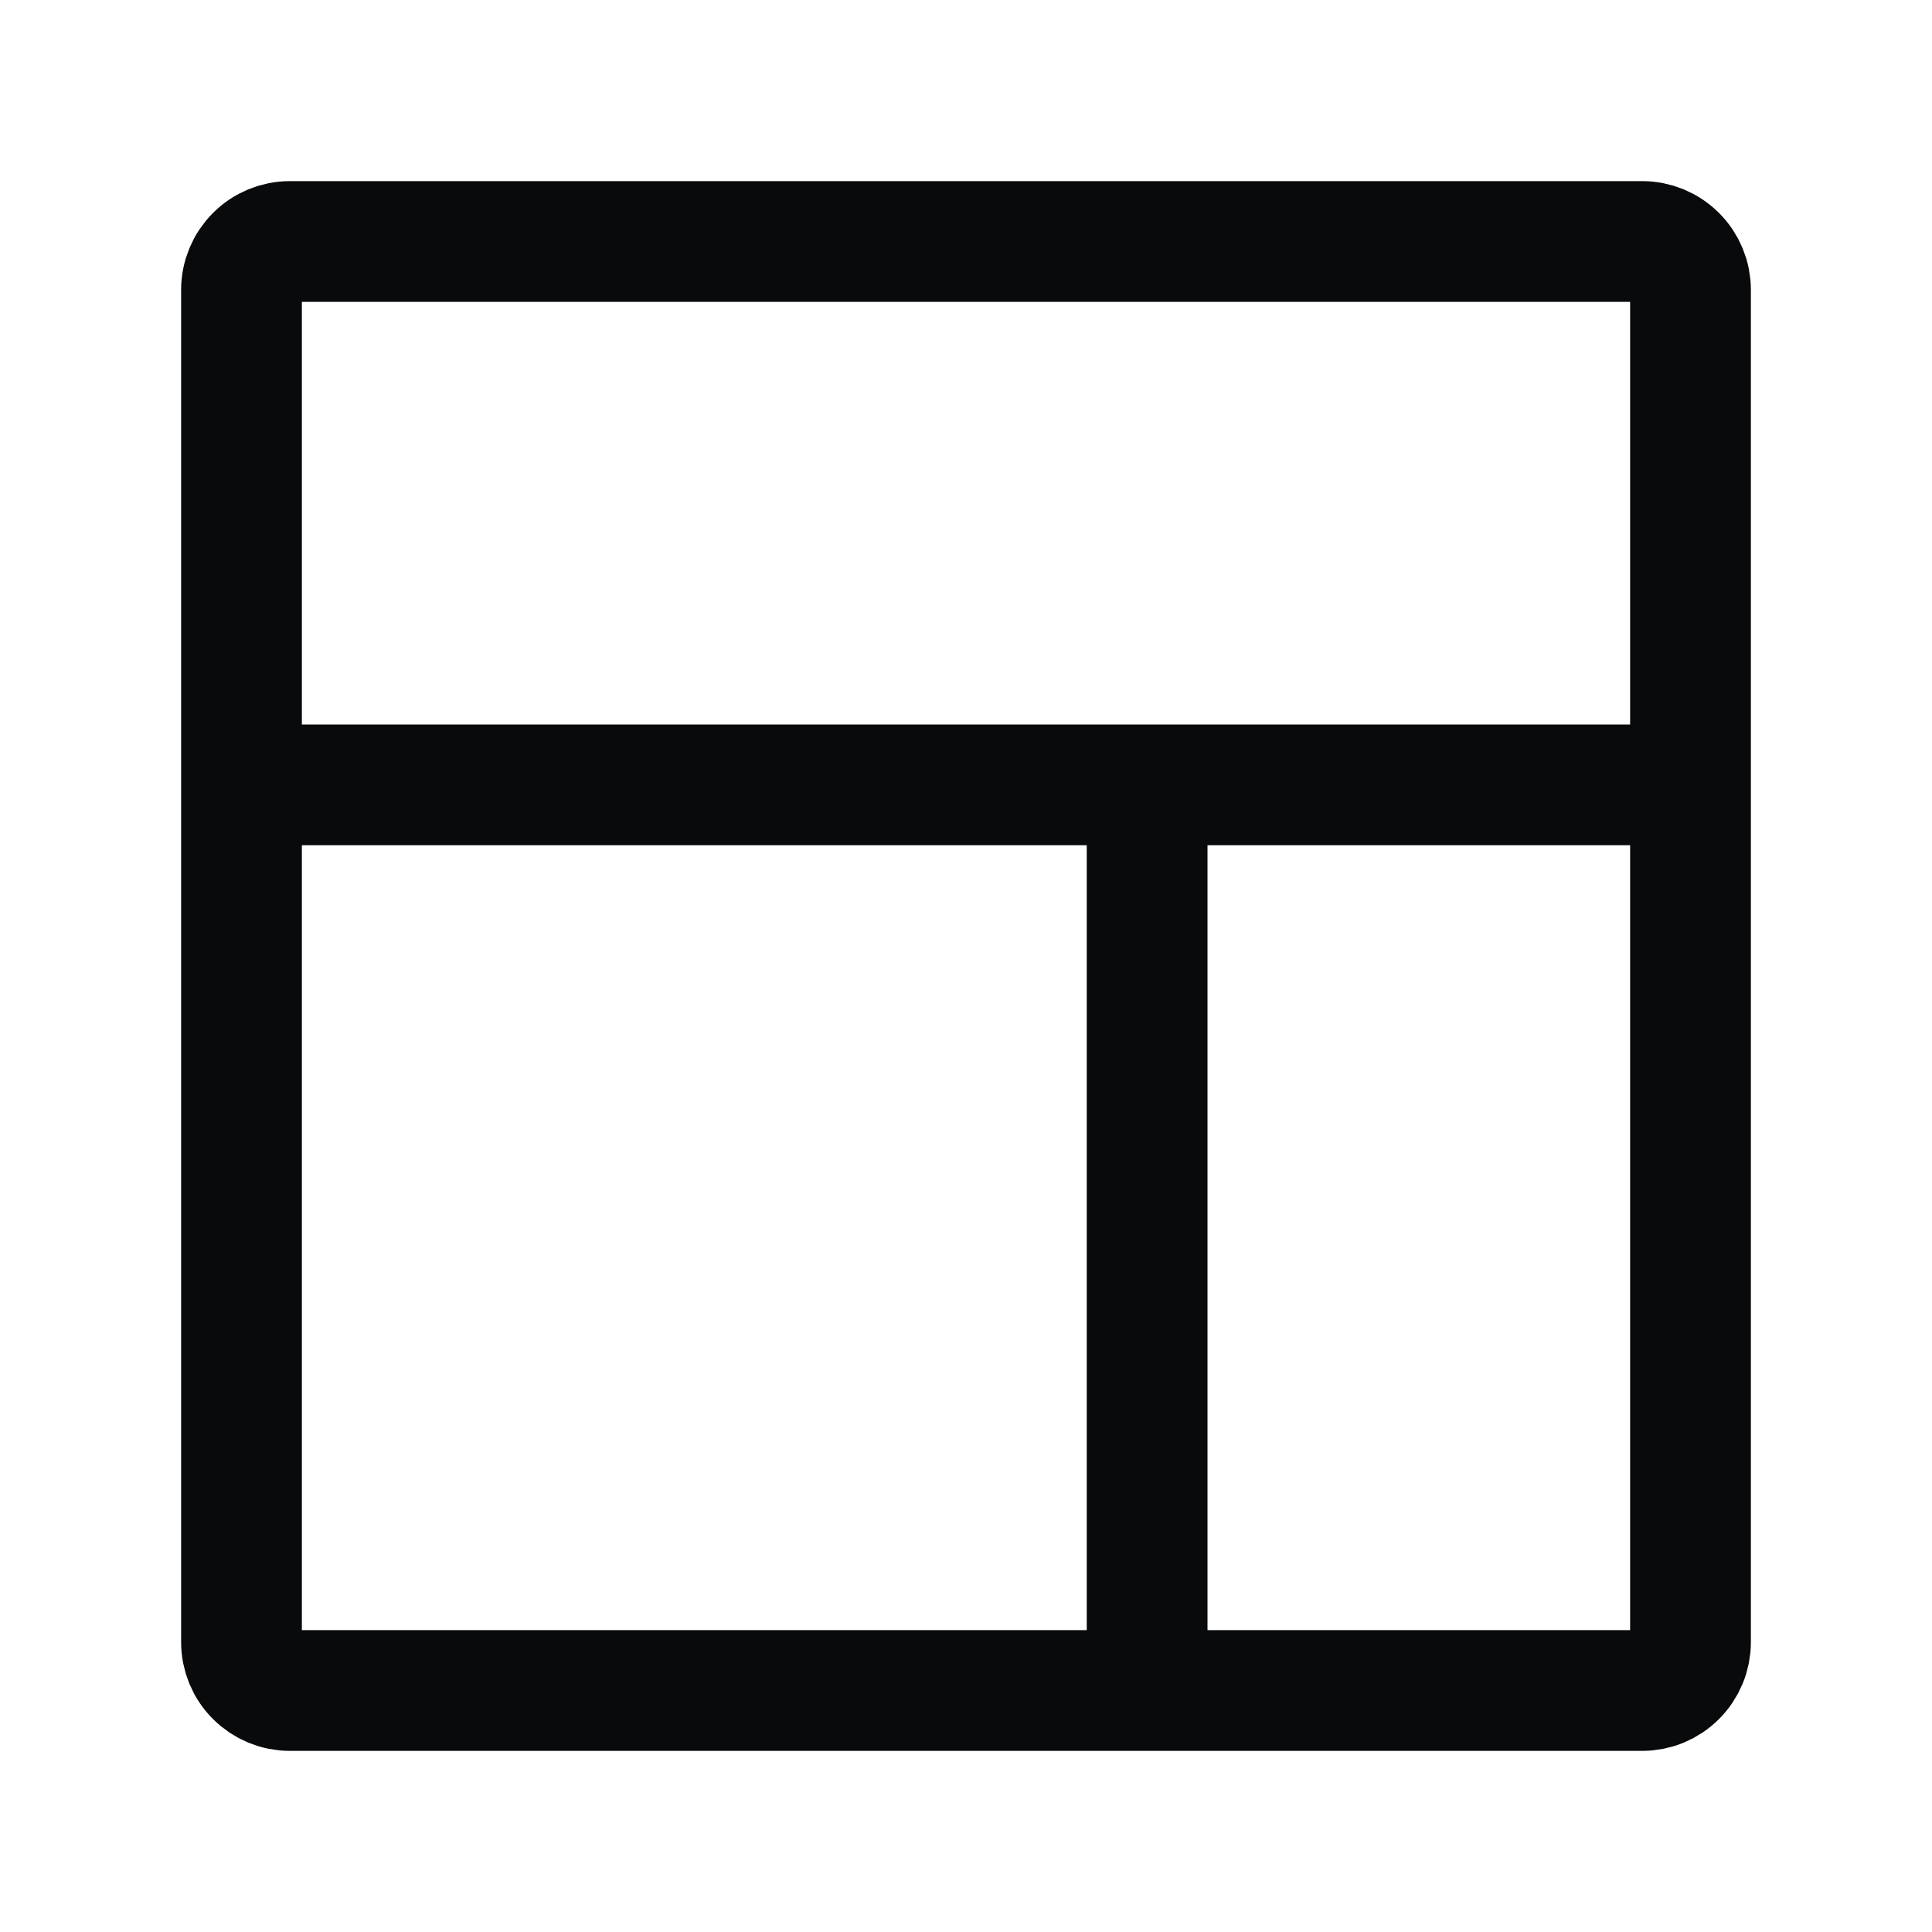 <svg fill="none" height="24" viewBox="0 0 24 24" width="24" xmlns="http://www.w3.org/2000/svg"><path d="m14.25 9.75v11.25m6.75-11.25h-18m17.4-6.75h-16.8c-.159 0-.312.063-.424.176-.113.113-.176.265-.176.424v16.8c0 .159.063.312.176.424.113.113.265.176.424.176h16.8c.159 0 .312-.063.424-.176.113-.113.176-.265.176-.424v-16.8c0-.159-.063-.312-.176-.424-.113-.113-.265-.176-.424-.176z" stroke="#090a0b" stroke-linecap="square" stroke-width="1.5"/></svg>